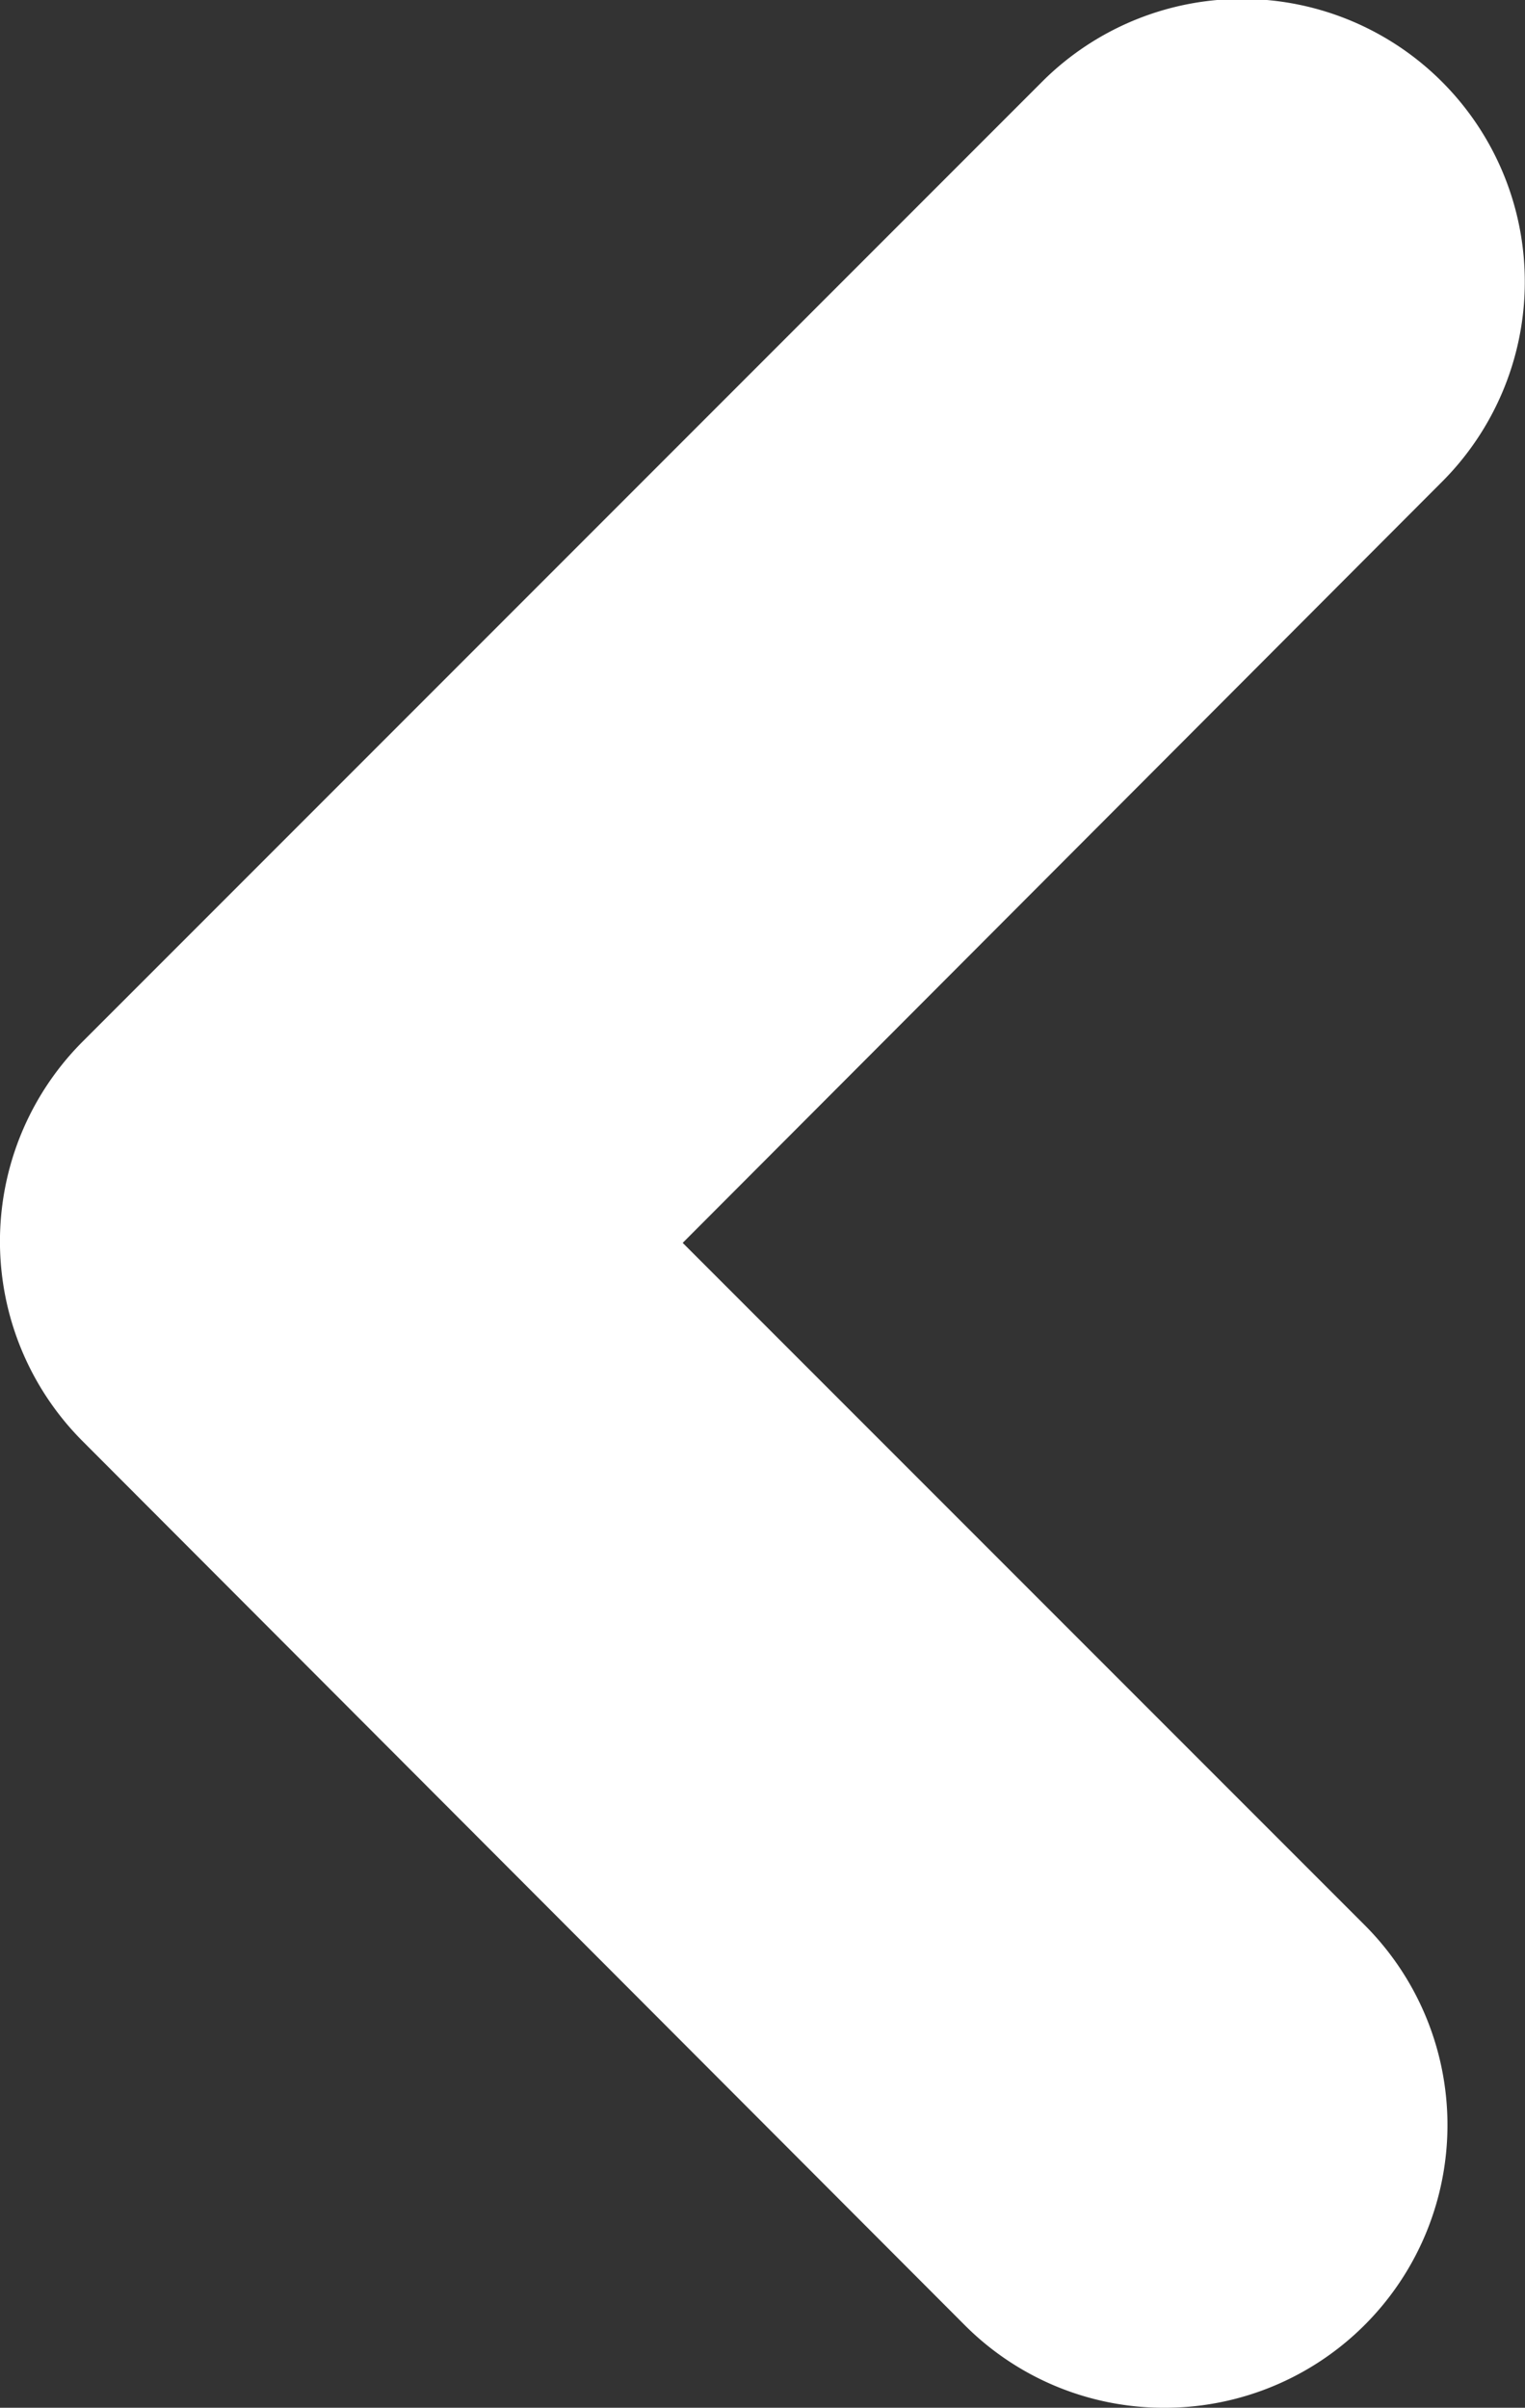 <svg xmlns="http://www.w3.org/2000/svg" viewBox="0 0 41.28 65.15"><rect x="0" y="0" width="41.28" height="65.15" fill="#333333" stroke="none"/><defs><style>.cls-1{fill:#fff;}</style></defs><g id="Layer_2" data-name="Layer 2"><g id="Layer_1-2" data-name="Layer 1"><path class="cls-1" d="M31.52,65.15a7.61,7.61,0,0,1-5.41-2.24L2.24,39a7.65,7.65,0,0,1,0-10.82l26-26A7.65,7.65,0,0,1,39,13.07L18.48,33.63,36.94,52.09a7.65,7.65,0,0,1-5.42,13.06Z"/></g></g></svg>